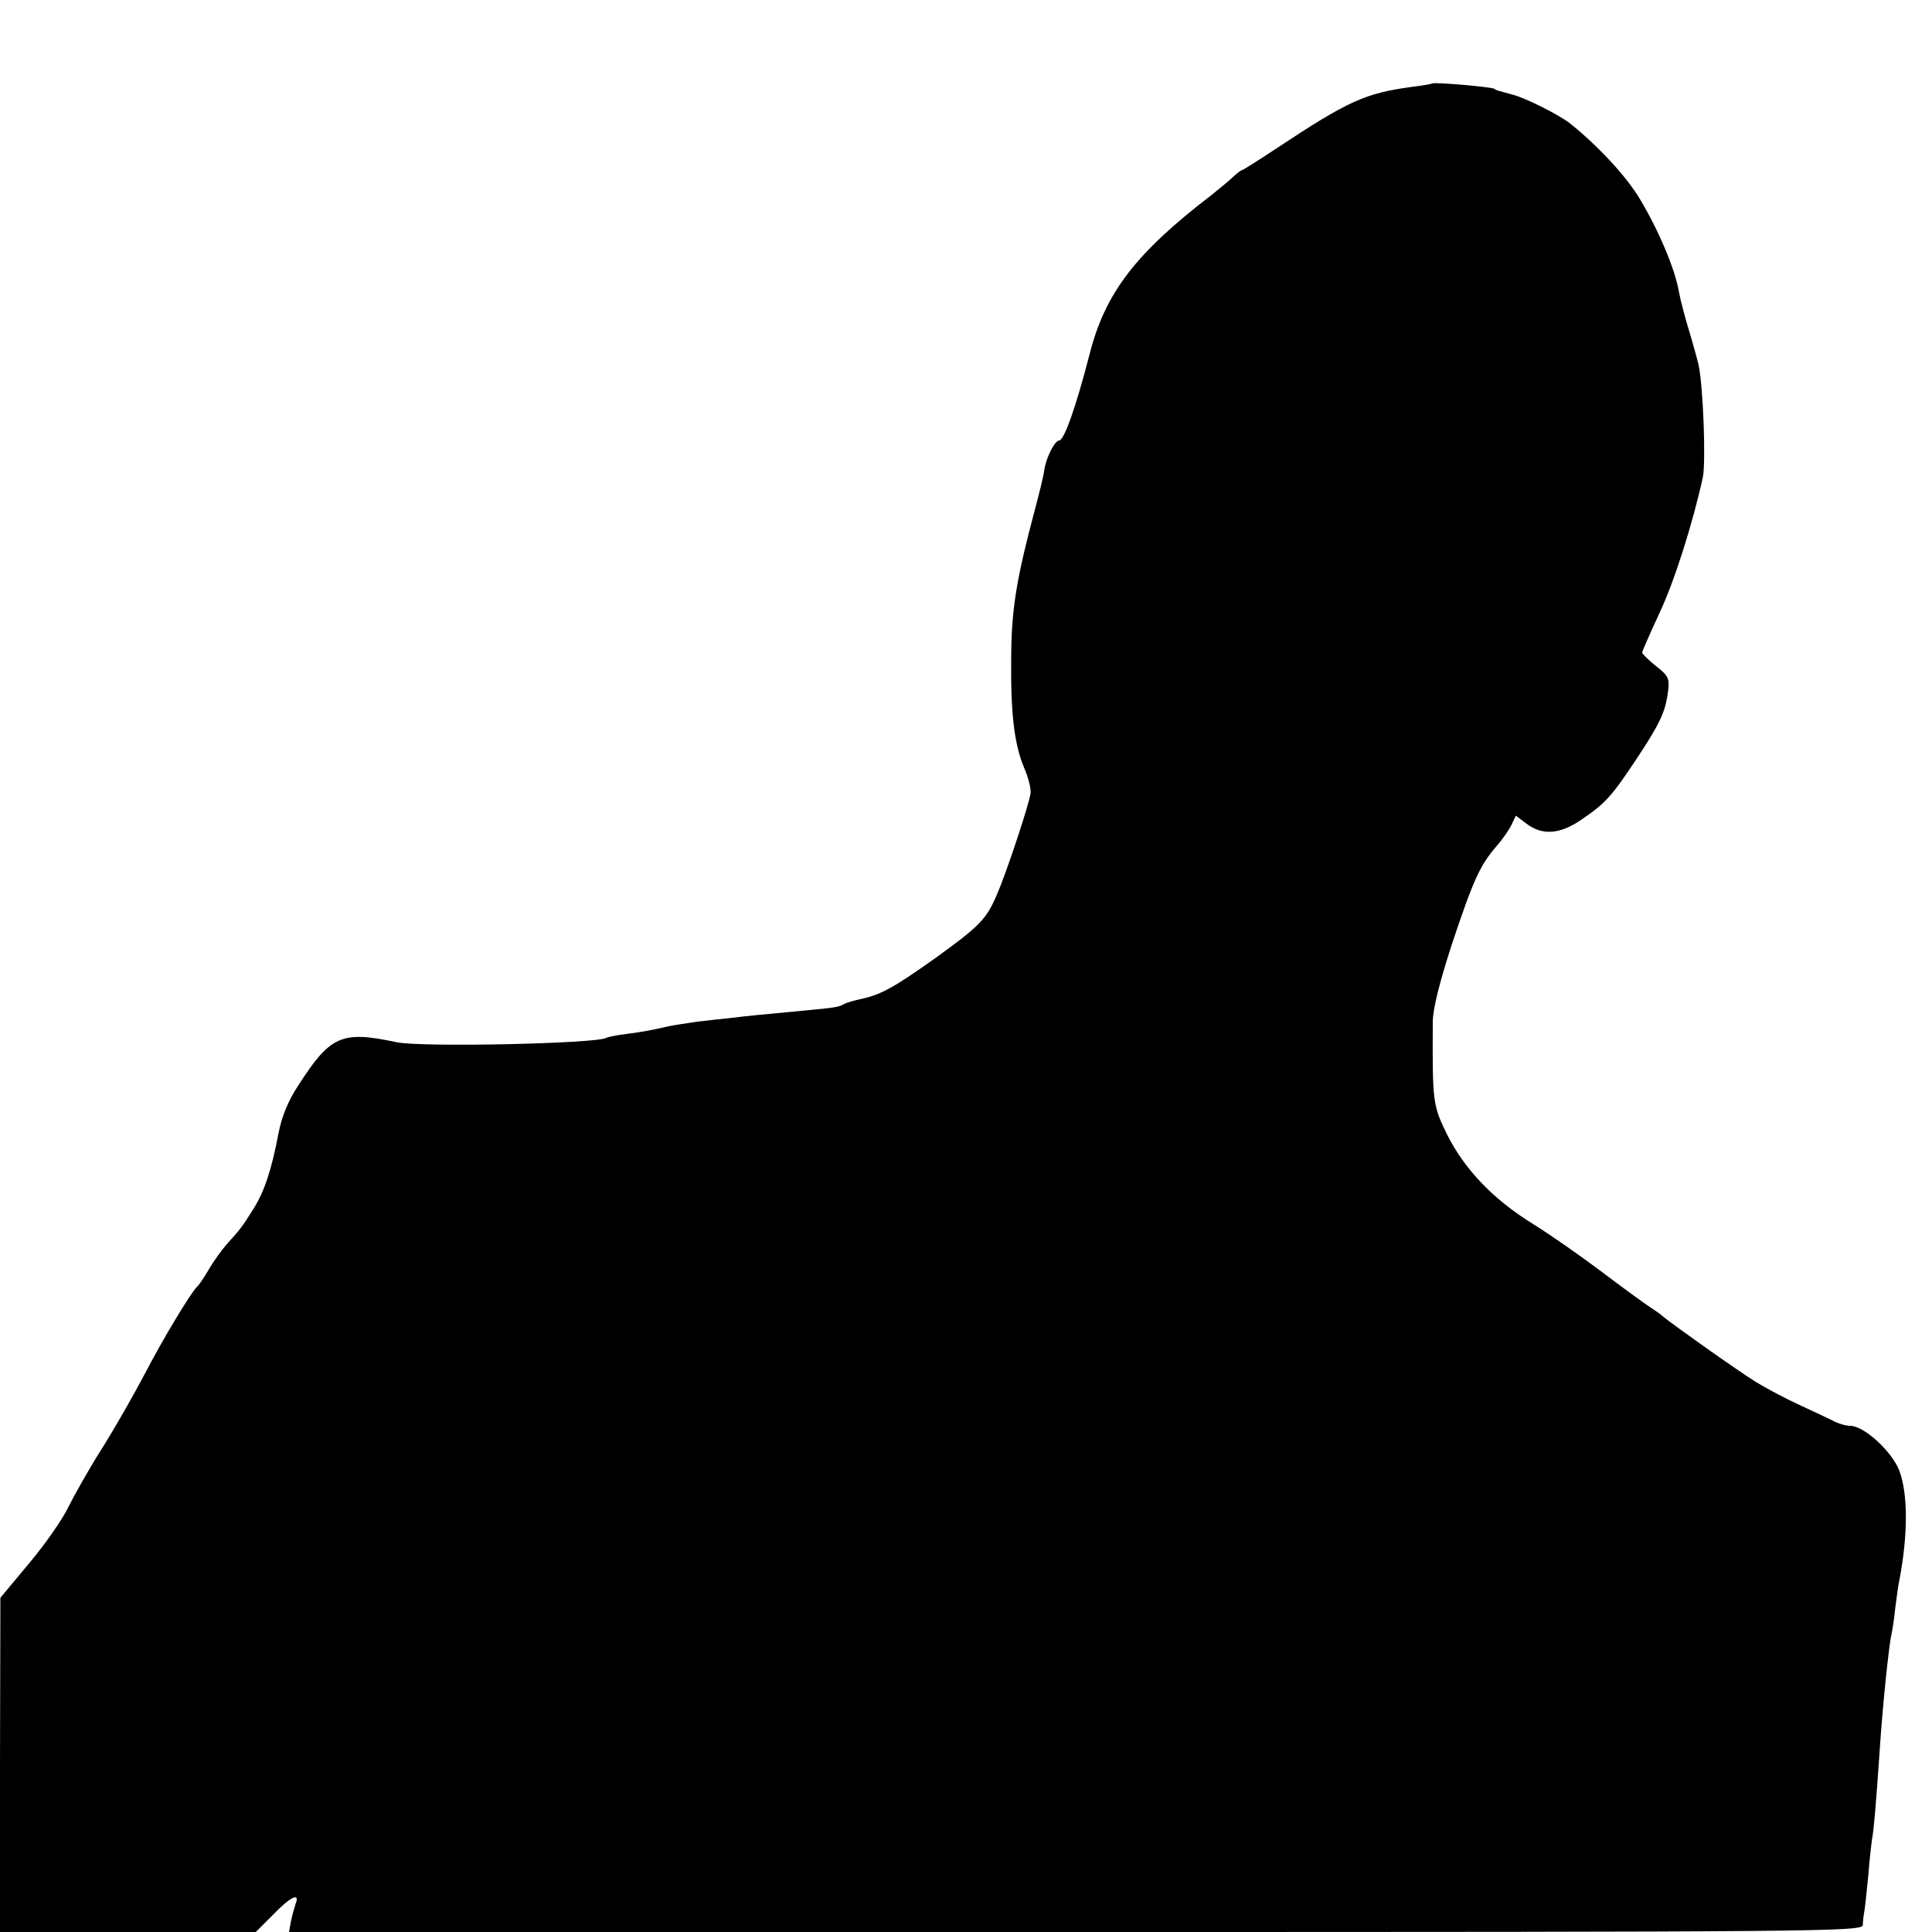 <?xml version="1.0" standalone="no"?>
<!DOCTYPE svg PUBLIC "-//W3C//DTD SVG 20010904//EN"
 "http://www.w3.org/TR/2001/REC-SVG-20010904/DTD/svg10.dtd">
<svg version="1.0" xmlns="http://www.w3.org/2000/svg"
 width="500pt" height="500pt" viewBox="0 0 500 500"
 preserveAspectRatio="xMidYMid meet">
<g transform="translate(0,500) scale(0.1,-0.1)"
fill="#000000" stroke="none">
<path d="M3707 4784 c-1 -1 -22 -5 -47 -8 -127 -17 -168 -35 -361 -163 -44
-29 -82 -53 -84 -53 -3 0 -13 -8 -23 -17 -10 -10 -36 -31 -57 -48 -197 -151
-275 -254 -315 -411 -35 -136 -66 -224 -79 -224 -11 0 -33 -43 -38 -74 -2 -17
-14 -65 -25 -106 -47 -176 -60 -255 -61 -375 -2 -151 8 -231 33 -291 11 -25
19 -56 17 -68 -5 -31 -62 -204 -87 -261 -27 -64 -45 -82 -160 -165 -107 -76
-140 -94 -190 -105 -19 -4 -39 -10 -45 -13 -12 -8 -25 -10 -100 -17 -116 -11
-150 -14 -190 -19 -22 -2 -62 -7 -90 -10 -27 -4 -61 -9 -75 -12 -43 -10 -64
-14 -110 -20 -25 -3 -48 -8 -51 -10 -25 -15 -482 -25 -544 -11 -141 30 -170
17 -253 -112 -26 -39 -43 -81 -51 -123 -19 -99 -37 -152 -66 -198 -29 -46 -32
-50 -69 -91 -13 -15 -34 -44 -46 -65 -13 -22 -26 -41 -30 -44 -16 -15 -90
-138 -135 -225 -29 -55 -79 -143 -112 -195 -33 -52 -71 -120 -86 -150 -14 -30
-59 -95 -101 -145 l-75 -90 -1 -432 0 -433 331 0 331 0 45 45 c45 47 70 58 58
28 -3 -10 -9 -30 -12 -45 l-5 -28 2036 0 c1932 0 2036 1 2037 18 0 9 2 26 4
36 2 11 6 52 10 91 3 40 8 83 10 96 4 22 9 73 20 234 7 110 24 271 30 295 2 8
7 39 10 69 4 30 8 63 11 74 22 116 22 222 -1 282 -20 50 -91 115 -127 115 -11
0 -32 6 -46 14 -15 7 -54 26 -87 41 -33 15 -82 41 -110 58 -47 29 -216 149
-240 169 -5 5 -22 17 -36 26 -14 9 -70 50 -123 90 -53 40 -133 96 -178 124
-104 64 -179 143 -224 234 -36 74 -37 82 -36 289 0 33 17 101 49 200 56 168
73 205 115 254 16 18 34 44 40 57 l11 23 28 -21 c41 -31 87 -27 142 11 62 42
78 60 143 158 61 92 74 121 81 174 4 33 1 40 -31 65 -20 16 -36 32 -36 35 0 4
20 49 44 101 39 82 87 234 113 353 8 40 1 233 -11 290 -4 17 -15 57 -25 90
-10 33 -22 78 -26 100 -10 59 -53 160 -101 240 -36 60 -108 137 -180 195 -29
23 -115 66 -149 75 -44 12 -45 12 -47 15 -6 5 -157 18 -161 14z"/>
</g>
</svg>
